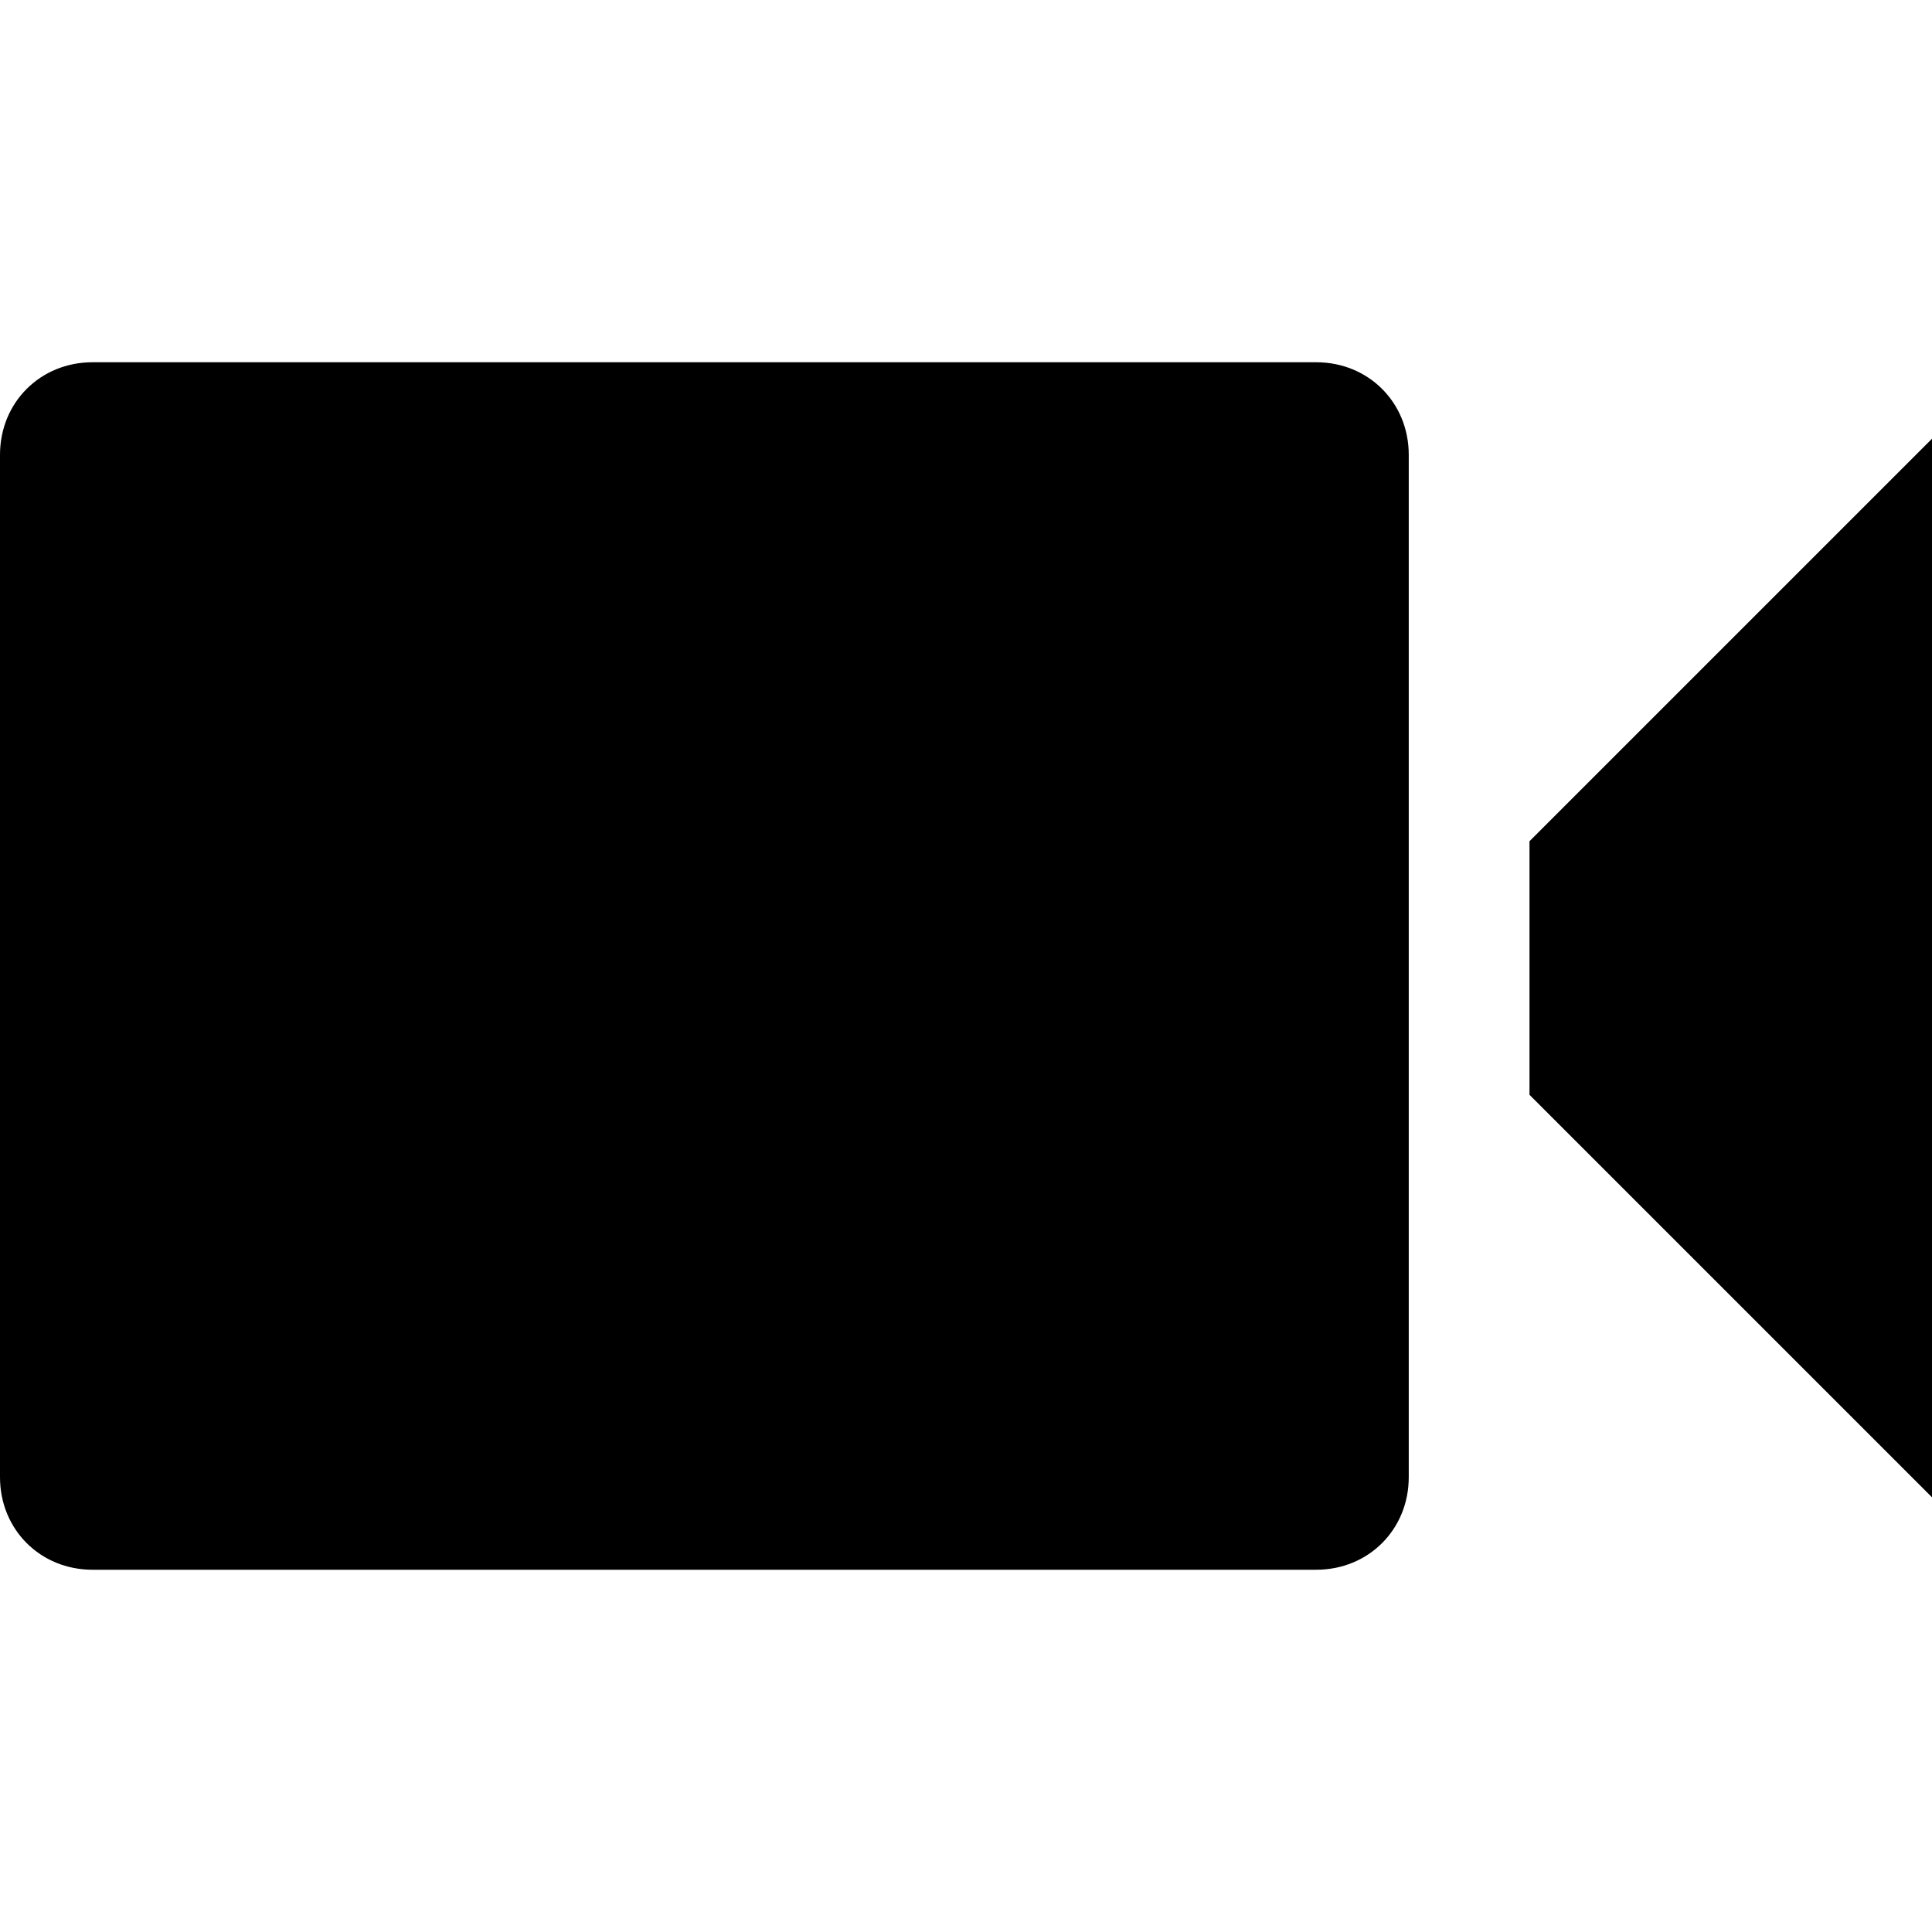 <svg xmlns="http://www.w3.org/2000/svg" viewBox="0 0 48 48" class="is-bidi"><path d="M48 10.9v26.3l-10-10v-6.3l10-10zm-13 .4C35 10 34 9 32.7 9H2.3C1 9 0 10 0 11.3v25.4C0 38 1 39 2.3 39h30.4c1.3 0 2.3-1 2.3-2.3V11.3z"/></svg>
